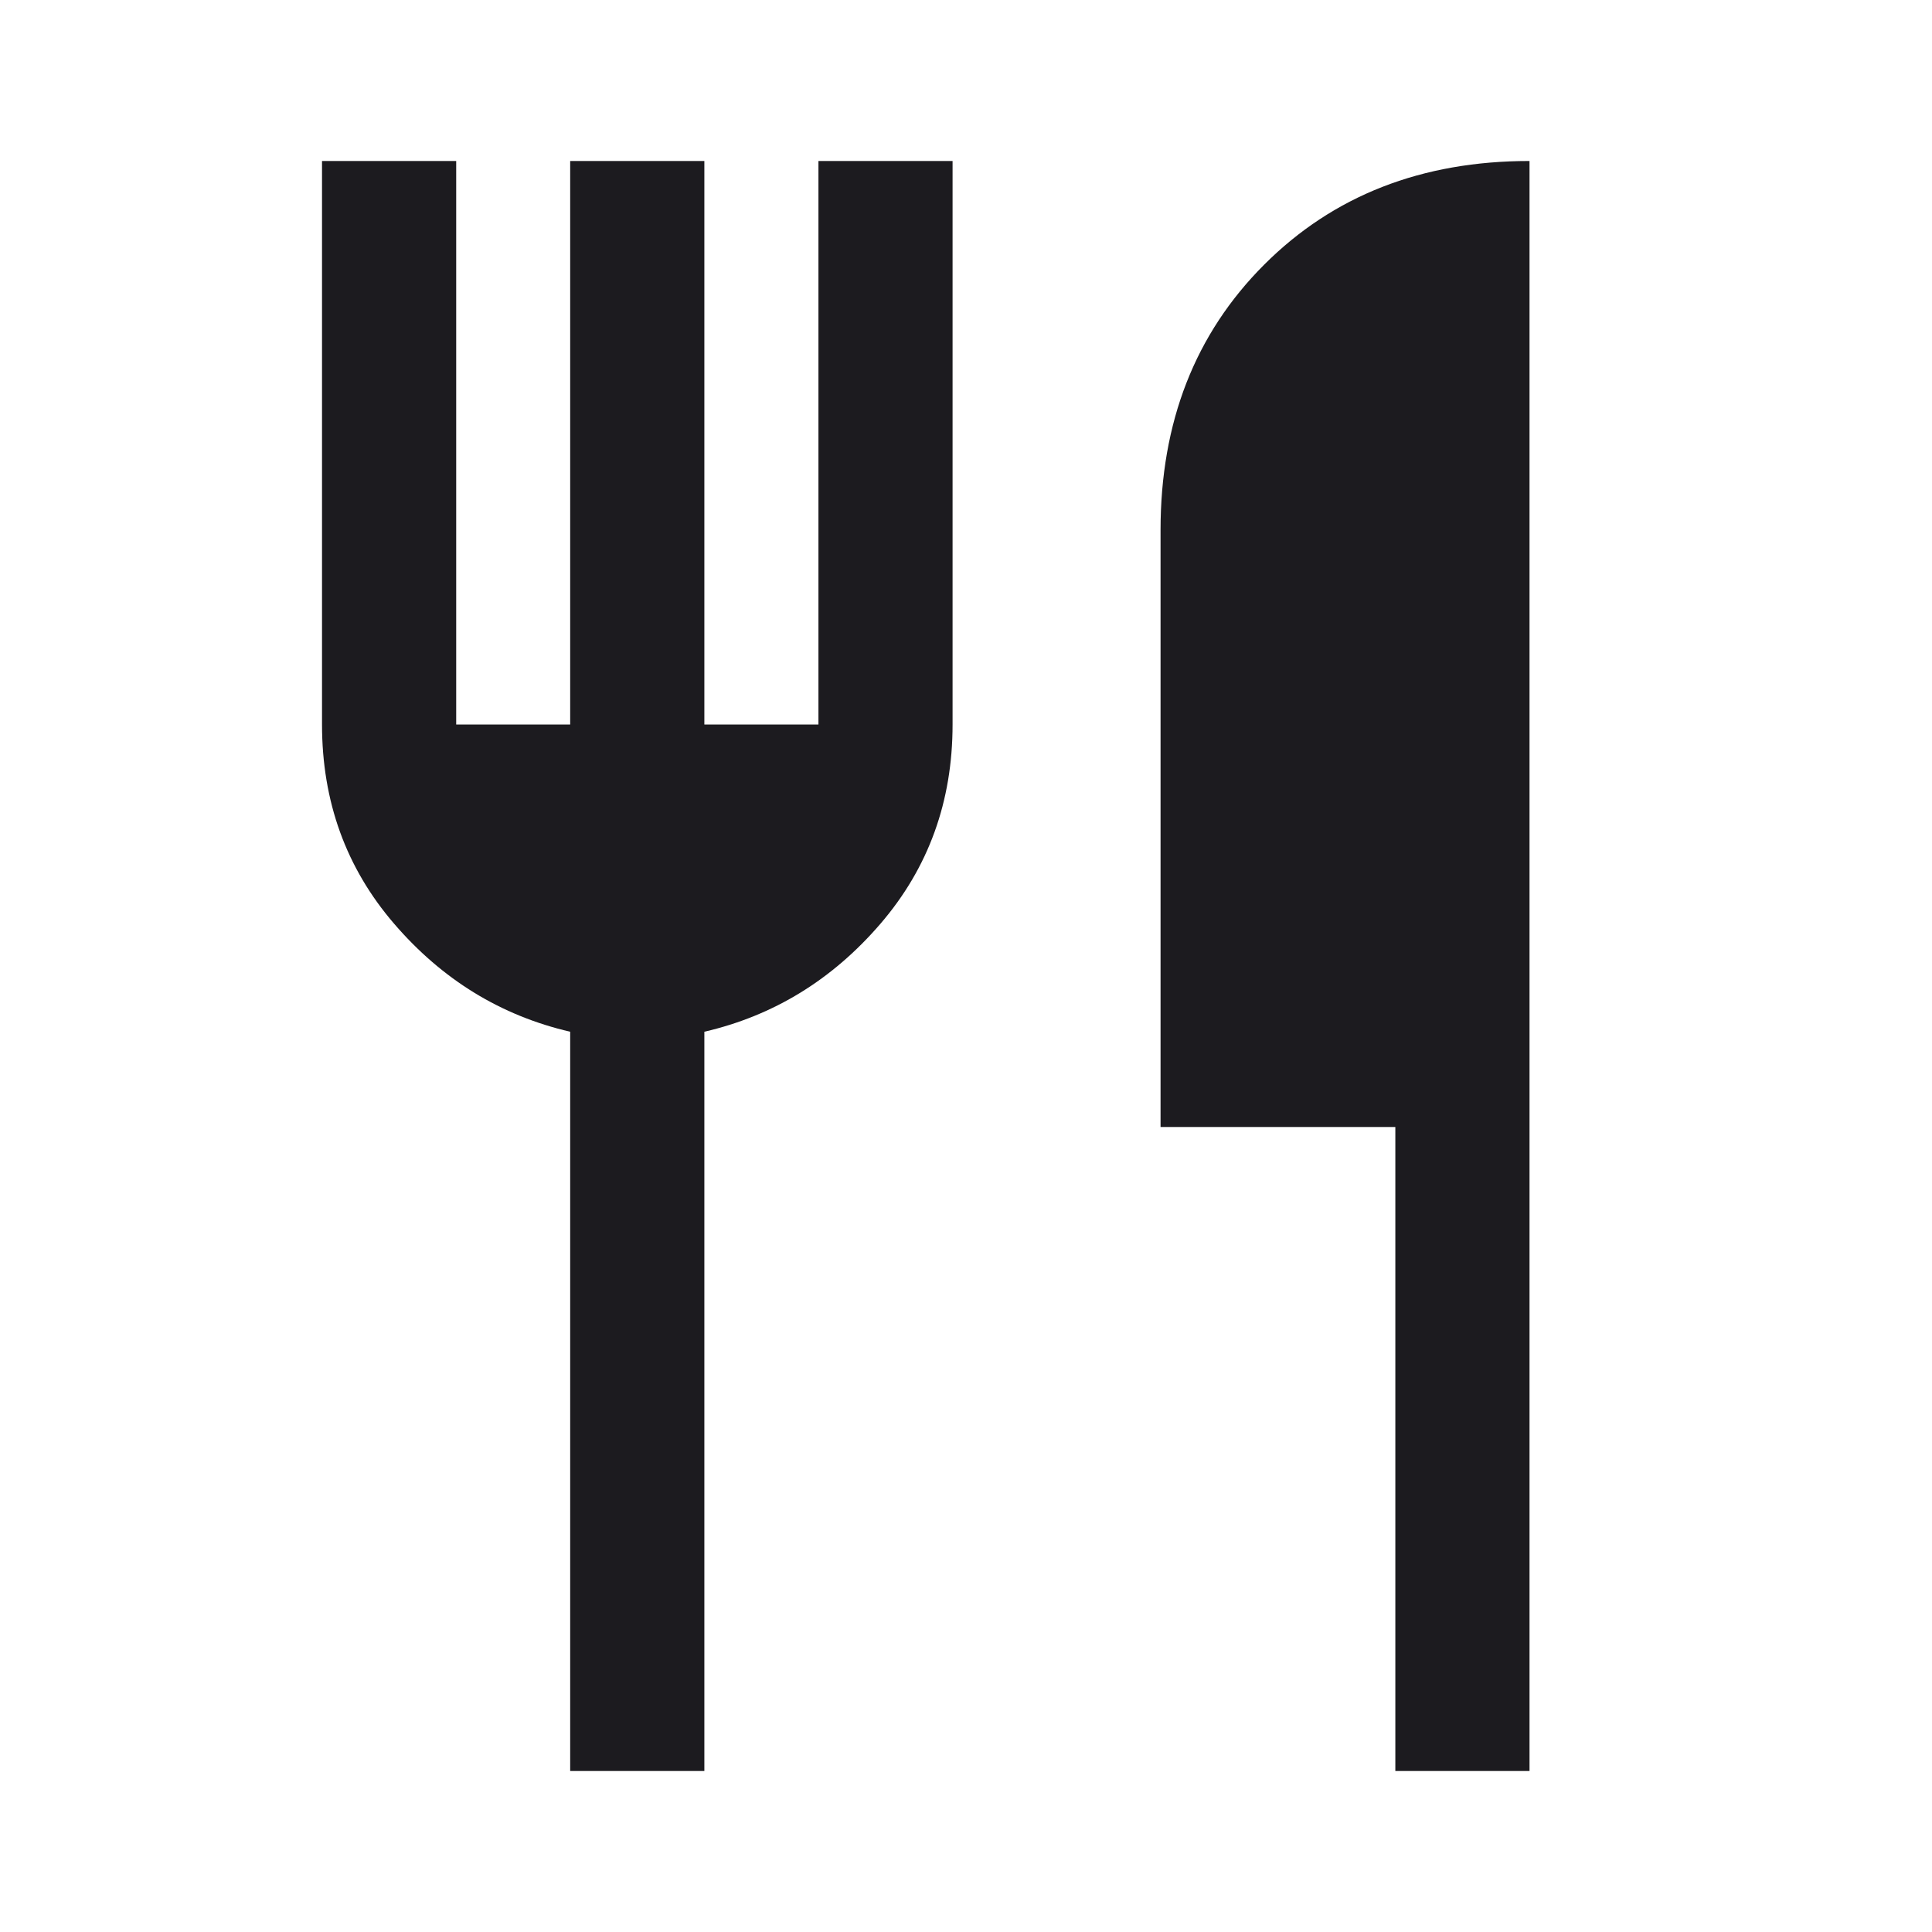 <svg width="40" height="40" viewBox="0 0 40 40" fill="none" xmlns="http://www.w3.org/2000/svg">
<mask id="mask0_34_13" style="mask-type:alpha" maskUnits="userSpaceOnUse" x="0" y="0" width="40" height="40">
<rect width="40" height="40" fill="#D9D9D9"/>
</mask>
<g mask="url(#mask0_34_13)">
<path d="M11.805 36.667V21.361C10.37 21.028 9.155 20.282 8.16 19.125C7.164 17.968 6.667 16.593 6.667 15V3.333H9.445V15H11.805V3.333H14.583V15H16.945V3.333H19.722V15C19.722 16.593 19.224 17.968 18.229 19.125C17.234 20.282 16.019 21.028 14.583 21.361V36.667H11.805ZM28.889 36.667V23.333H24.028V10.972C24.028 8.741 24.743 6.91 26.174 5.479C27.604 4.049 29.435 3.333 31.667 3.333V36.667H28.889Z" fill="#1C1B1F"/>
</g>
</svg>
